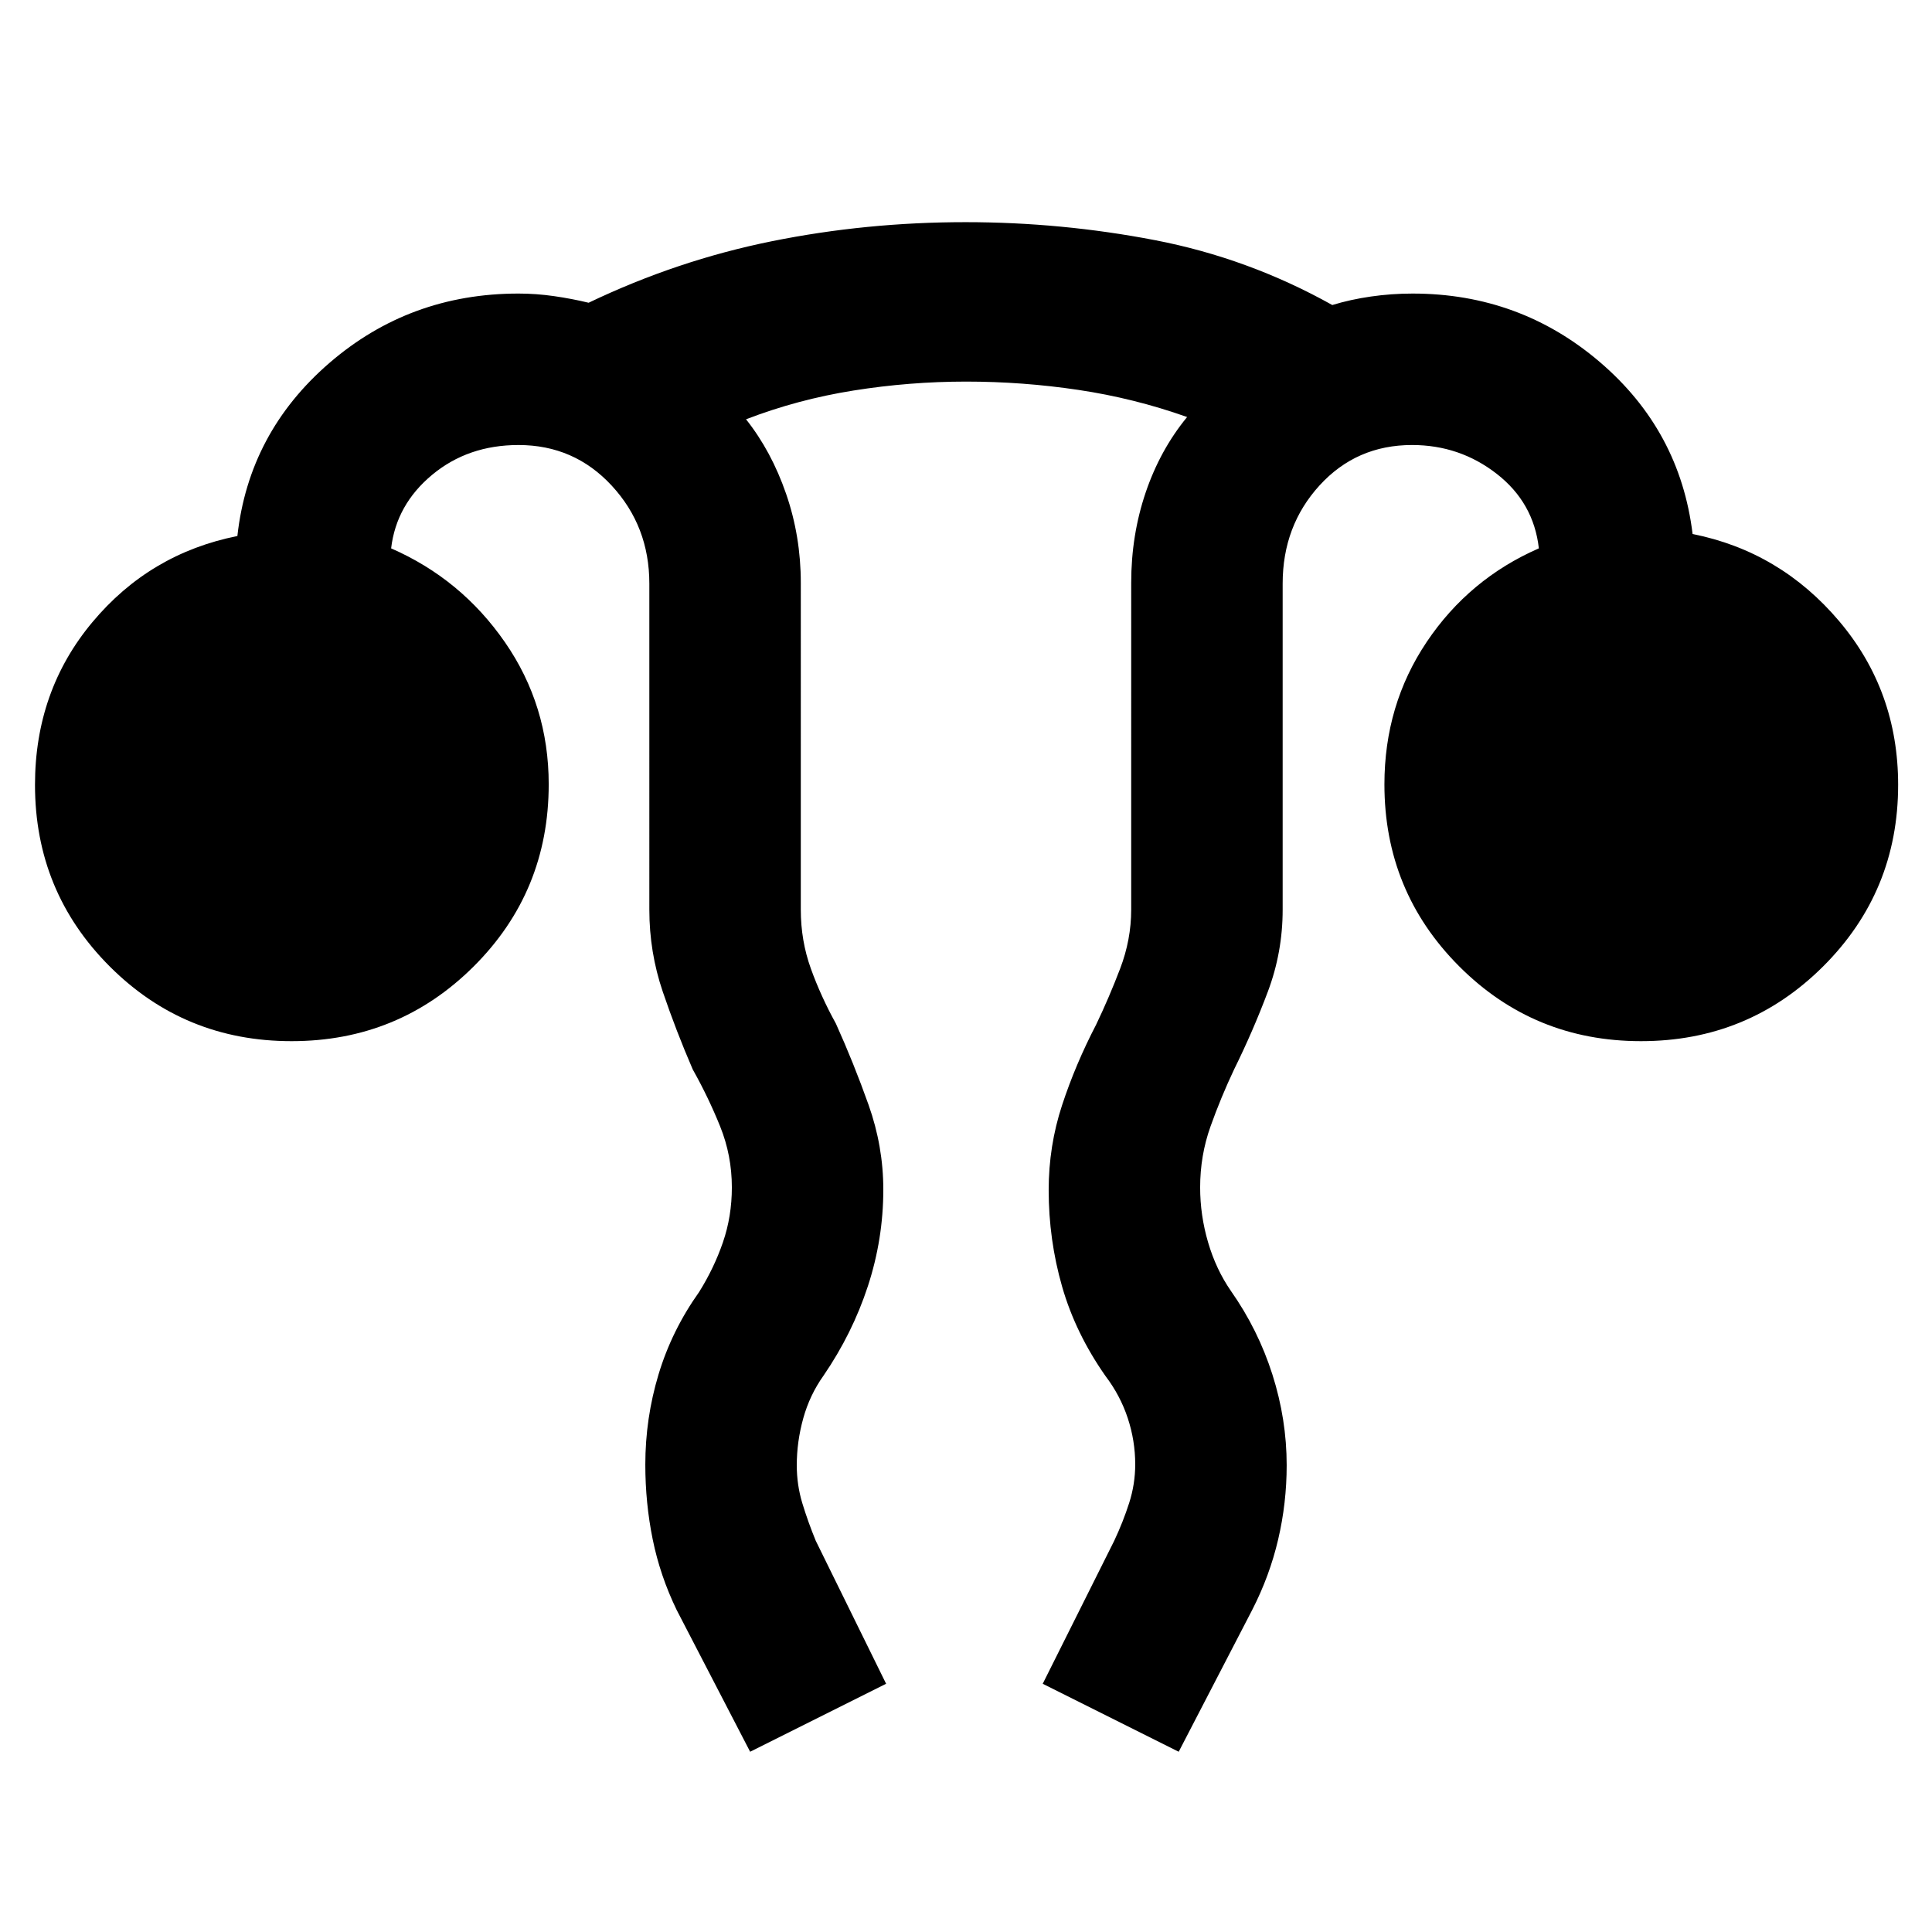 <svg xmlns="http://www.w3.org/2000/svg" width="48" height="48" viewBox="0 96 960 960"><path d="m372.739 966.435-36.522-70.478q-8.24-17.045-11.903-35.092-3.662-18.047-3.662-37.097 0-23.06 6.584-44.879 6.583-21.819 20.112-40.846 7.434-11.869 11.869-24.745 4.435-12.877 4.435-27.298 0-15.844-5.812-30.272-5.811-14.428-13.623-28.337-8.246-19.073-14.905-38.655-6.66-19.582-6.66-40.736V386q0-28.46-18.665-48.665t-46.335-20.205q-25.104 0-42.922 14.805-17.817 14.804-20.382 36.543 34.799 15.21 56.551 46.635 21.753 31.426 21.753 70.578 0 53.371-37.27 90.514-37.269 37.143-90.511 37.143T54.51 576.205Q17.39 539.062 17.39 486q0-46.696 28.5-80.826 28.5-34.131 72.065-42.826 5.696-51.392 45.653-85.936 39.956-34.543 94.044-34.543 8.797 0 17.694 1.282 8.897 1.283 17.136 3.283 43.953-21.043 90.923-30.543 46.971-9.5 96.363-9.5 47.655 0 94.096 8.935 46.44 8.934 88.15 32.239 8.986-2.754 19.196-4.225 10.211-1.471 20.703-1.471 53.236 0 93.053 34.043 39.818 34.044 46.079 85.436 43.565 8.695 72.847 43.326 29.283 34.63 29.283 81.326 0 53.062-37.269 90.205t-90.511 37.143q-53.242 0-90.362-37.216t-37.12-90.382q0-39.487 21.029-70.798 21.029-31.312 55.71-46.474-2.565-22.739-20.949-37.043-18.384-14.305-42.054-14.305-27.659 0-45.98 20.087-18.321 20.087-18.321 48.783v162q0 21.137-7.344 40.702-7.344 19.566-16.786 38.689-6.561 13.881-11.715 28.327-5.155 14.446-5.155 30.31 0 13.795 3.935 27.244 3.935 13.45 11.369 24.206 13.524 19.268 20.61 41.538 7.086 22.27 7.086 45.034 0 18.806-4.235 36.909-4.235 18.104-12.895 34.998l-36.522 70.478-67.566-33.783 35.522-71.043q4.435-9.435 7.435-18.813 3-9.377 3-19.168 0-11.75-3.718-22.993-3.717-11.244-11.055-20.896-14.904-21.261-21.566-44.475-6.661-23.215-6.661-47.941 0-21.888 6.653-42.148t16.912-40.001q6.435-13.435 11.935-27.837 5.5-14.402 5.5-29.337V385.589q0-23.65 7.177-44.836 7.178-21.187 20.605-37.535-26.314-9.342-54.034-13.476-27.72-4.133-55.799-4.133t-55.905 4.435q-27.826 4.435-53.435 14.304 12.609 15.87 19.913 37.024 7.304 21.155 7.304 44.217V548q0 15.435 5 29.304 5 13.87 12.435 27.305 8.906 19.732 16.236 40.38 7.329 20.649 7.329 42.094 0 24.588-7.679 48.037-7.68 23.448-22.016 44.402-6.87 9.639-10.087 21.24-3.218 11.601-3.218 23.332 0 9.776 2.783 18.928 2.783 9.152 6.652 18.587l34.957 71.043-67.566 33.783Z"/></svg>